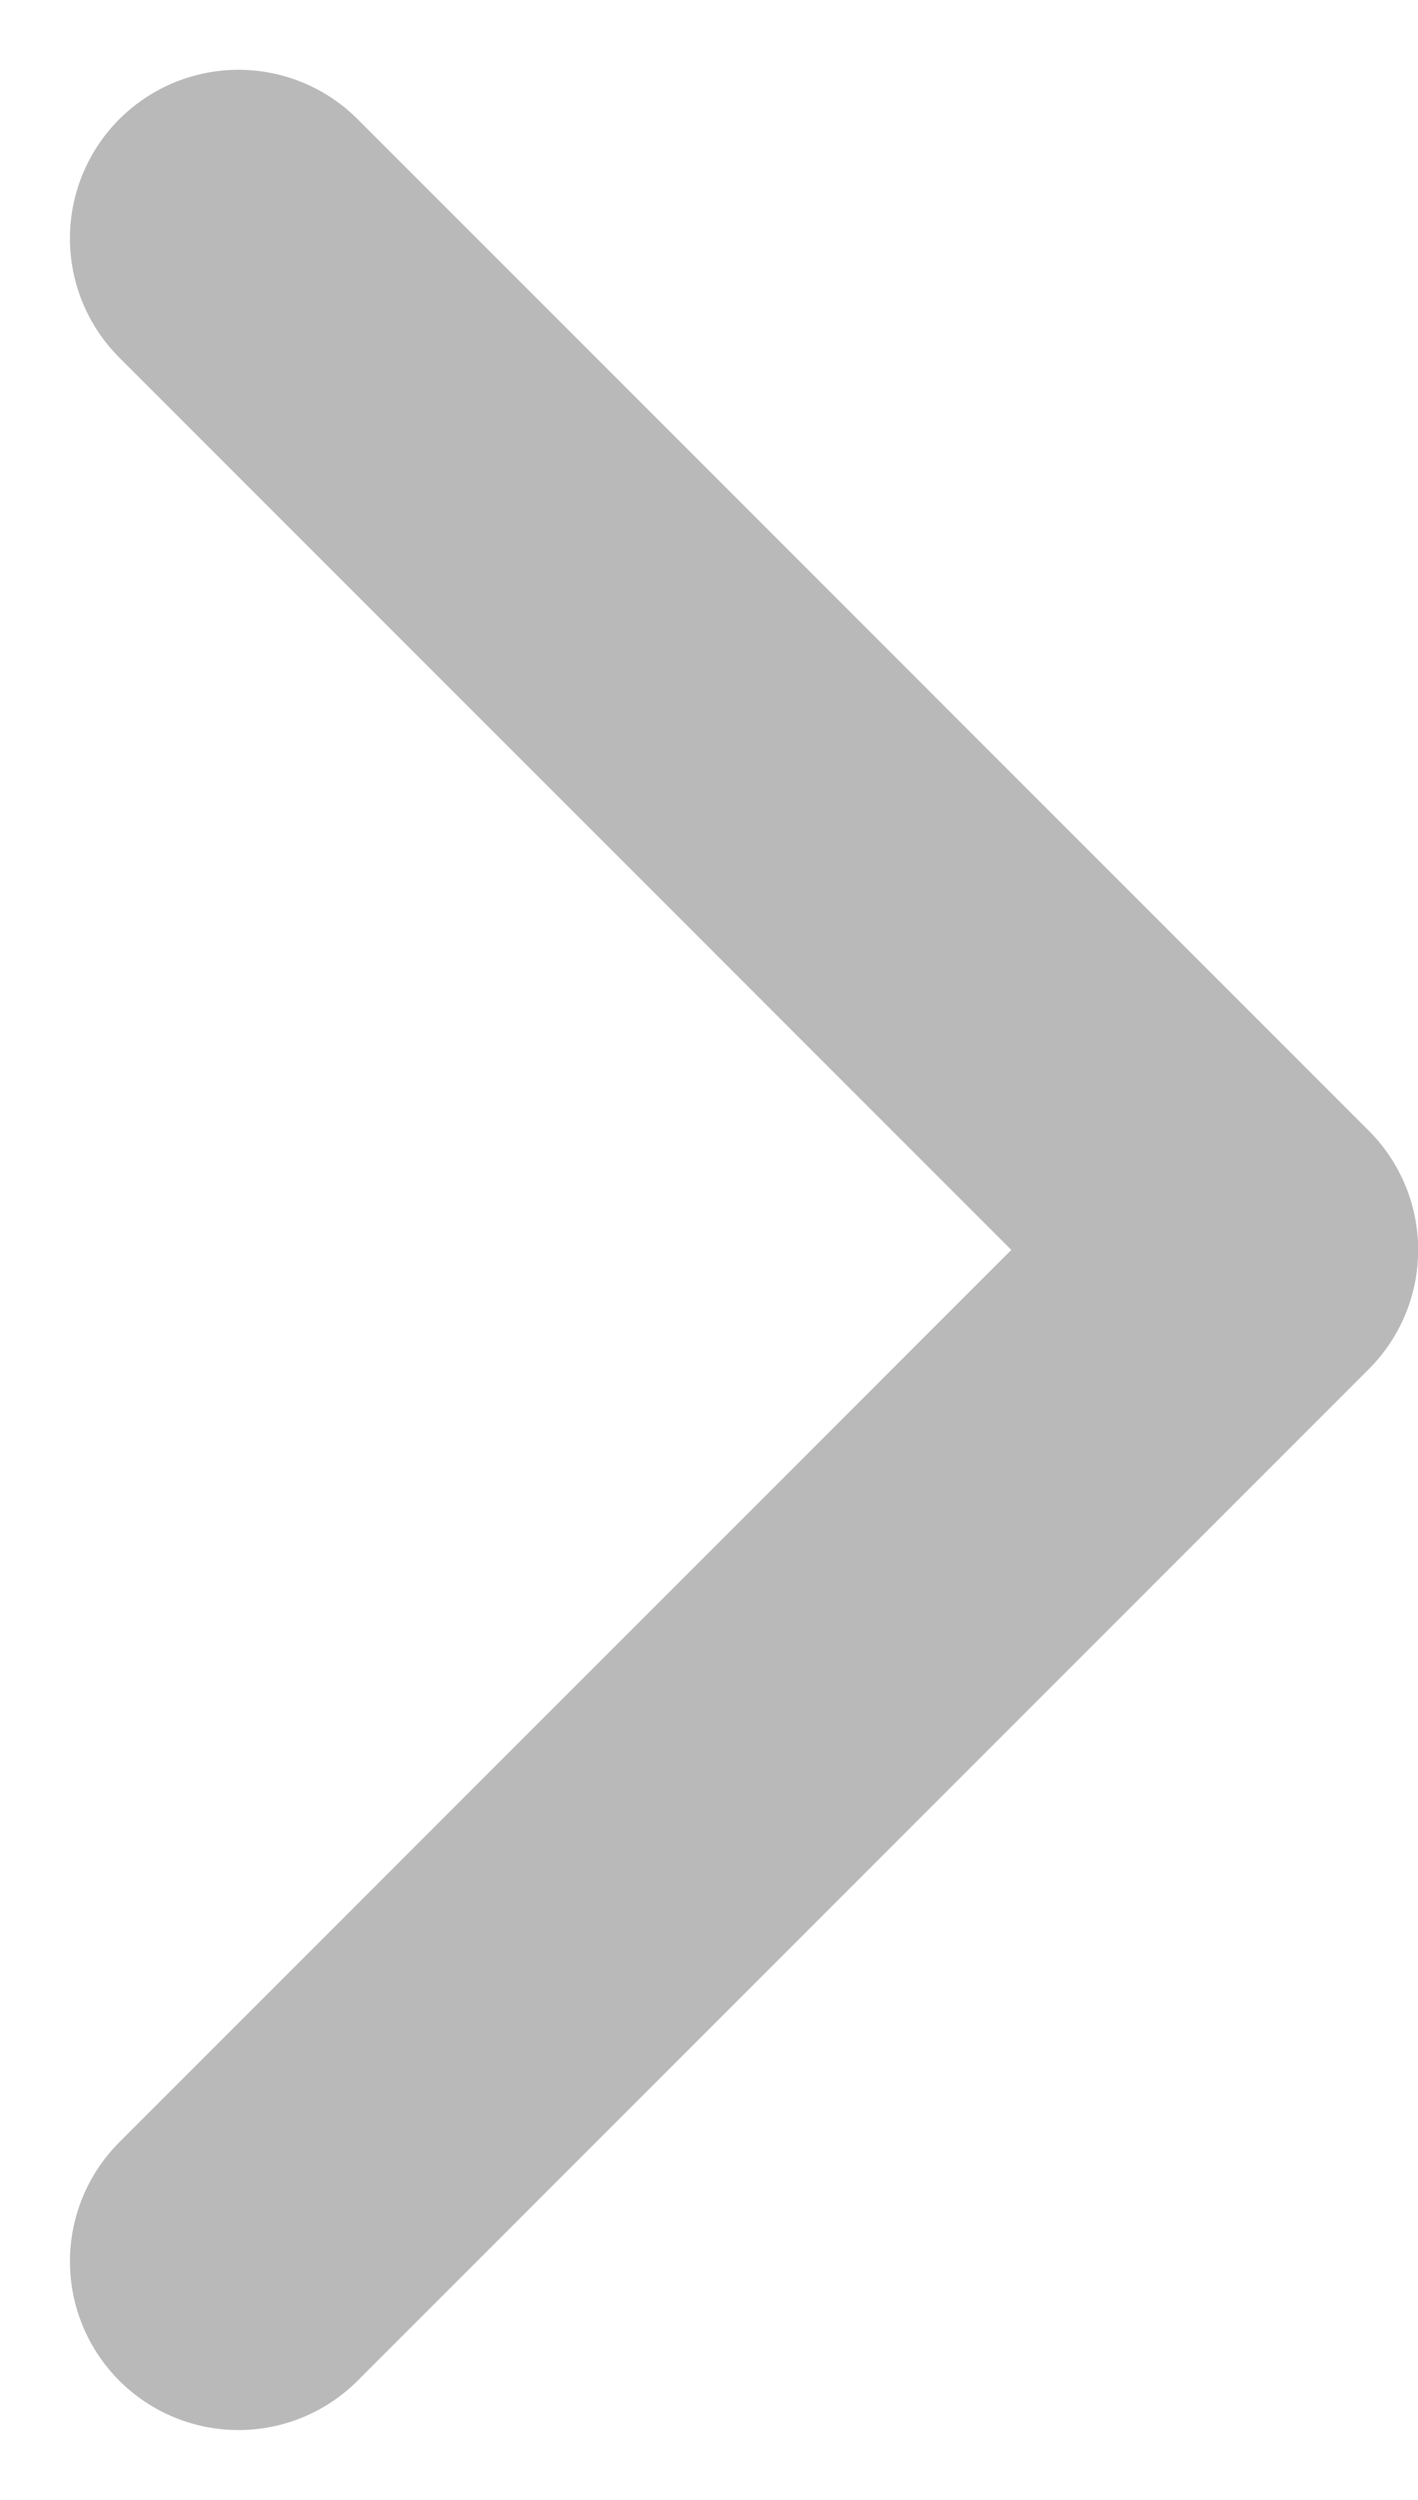 <svg xmlns="http://www.w3.org/2000/svg" width="8.414" height="14.828" viewBox="0 0 8.414 14.828">
  <path id="_" data-name="&gt;" d="M1719.57-615.059l6-6-6-6" transform="translate(-1718.155 628.473)" fill="none" stroke="#b9b9b9" stroke-linecap="round" stroke-linejoin="round" stroke-miterlimit="10" stroke-width="2"/>
</svg>
